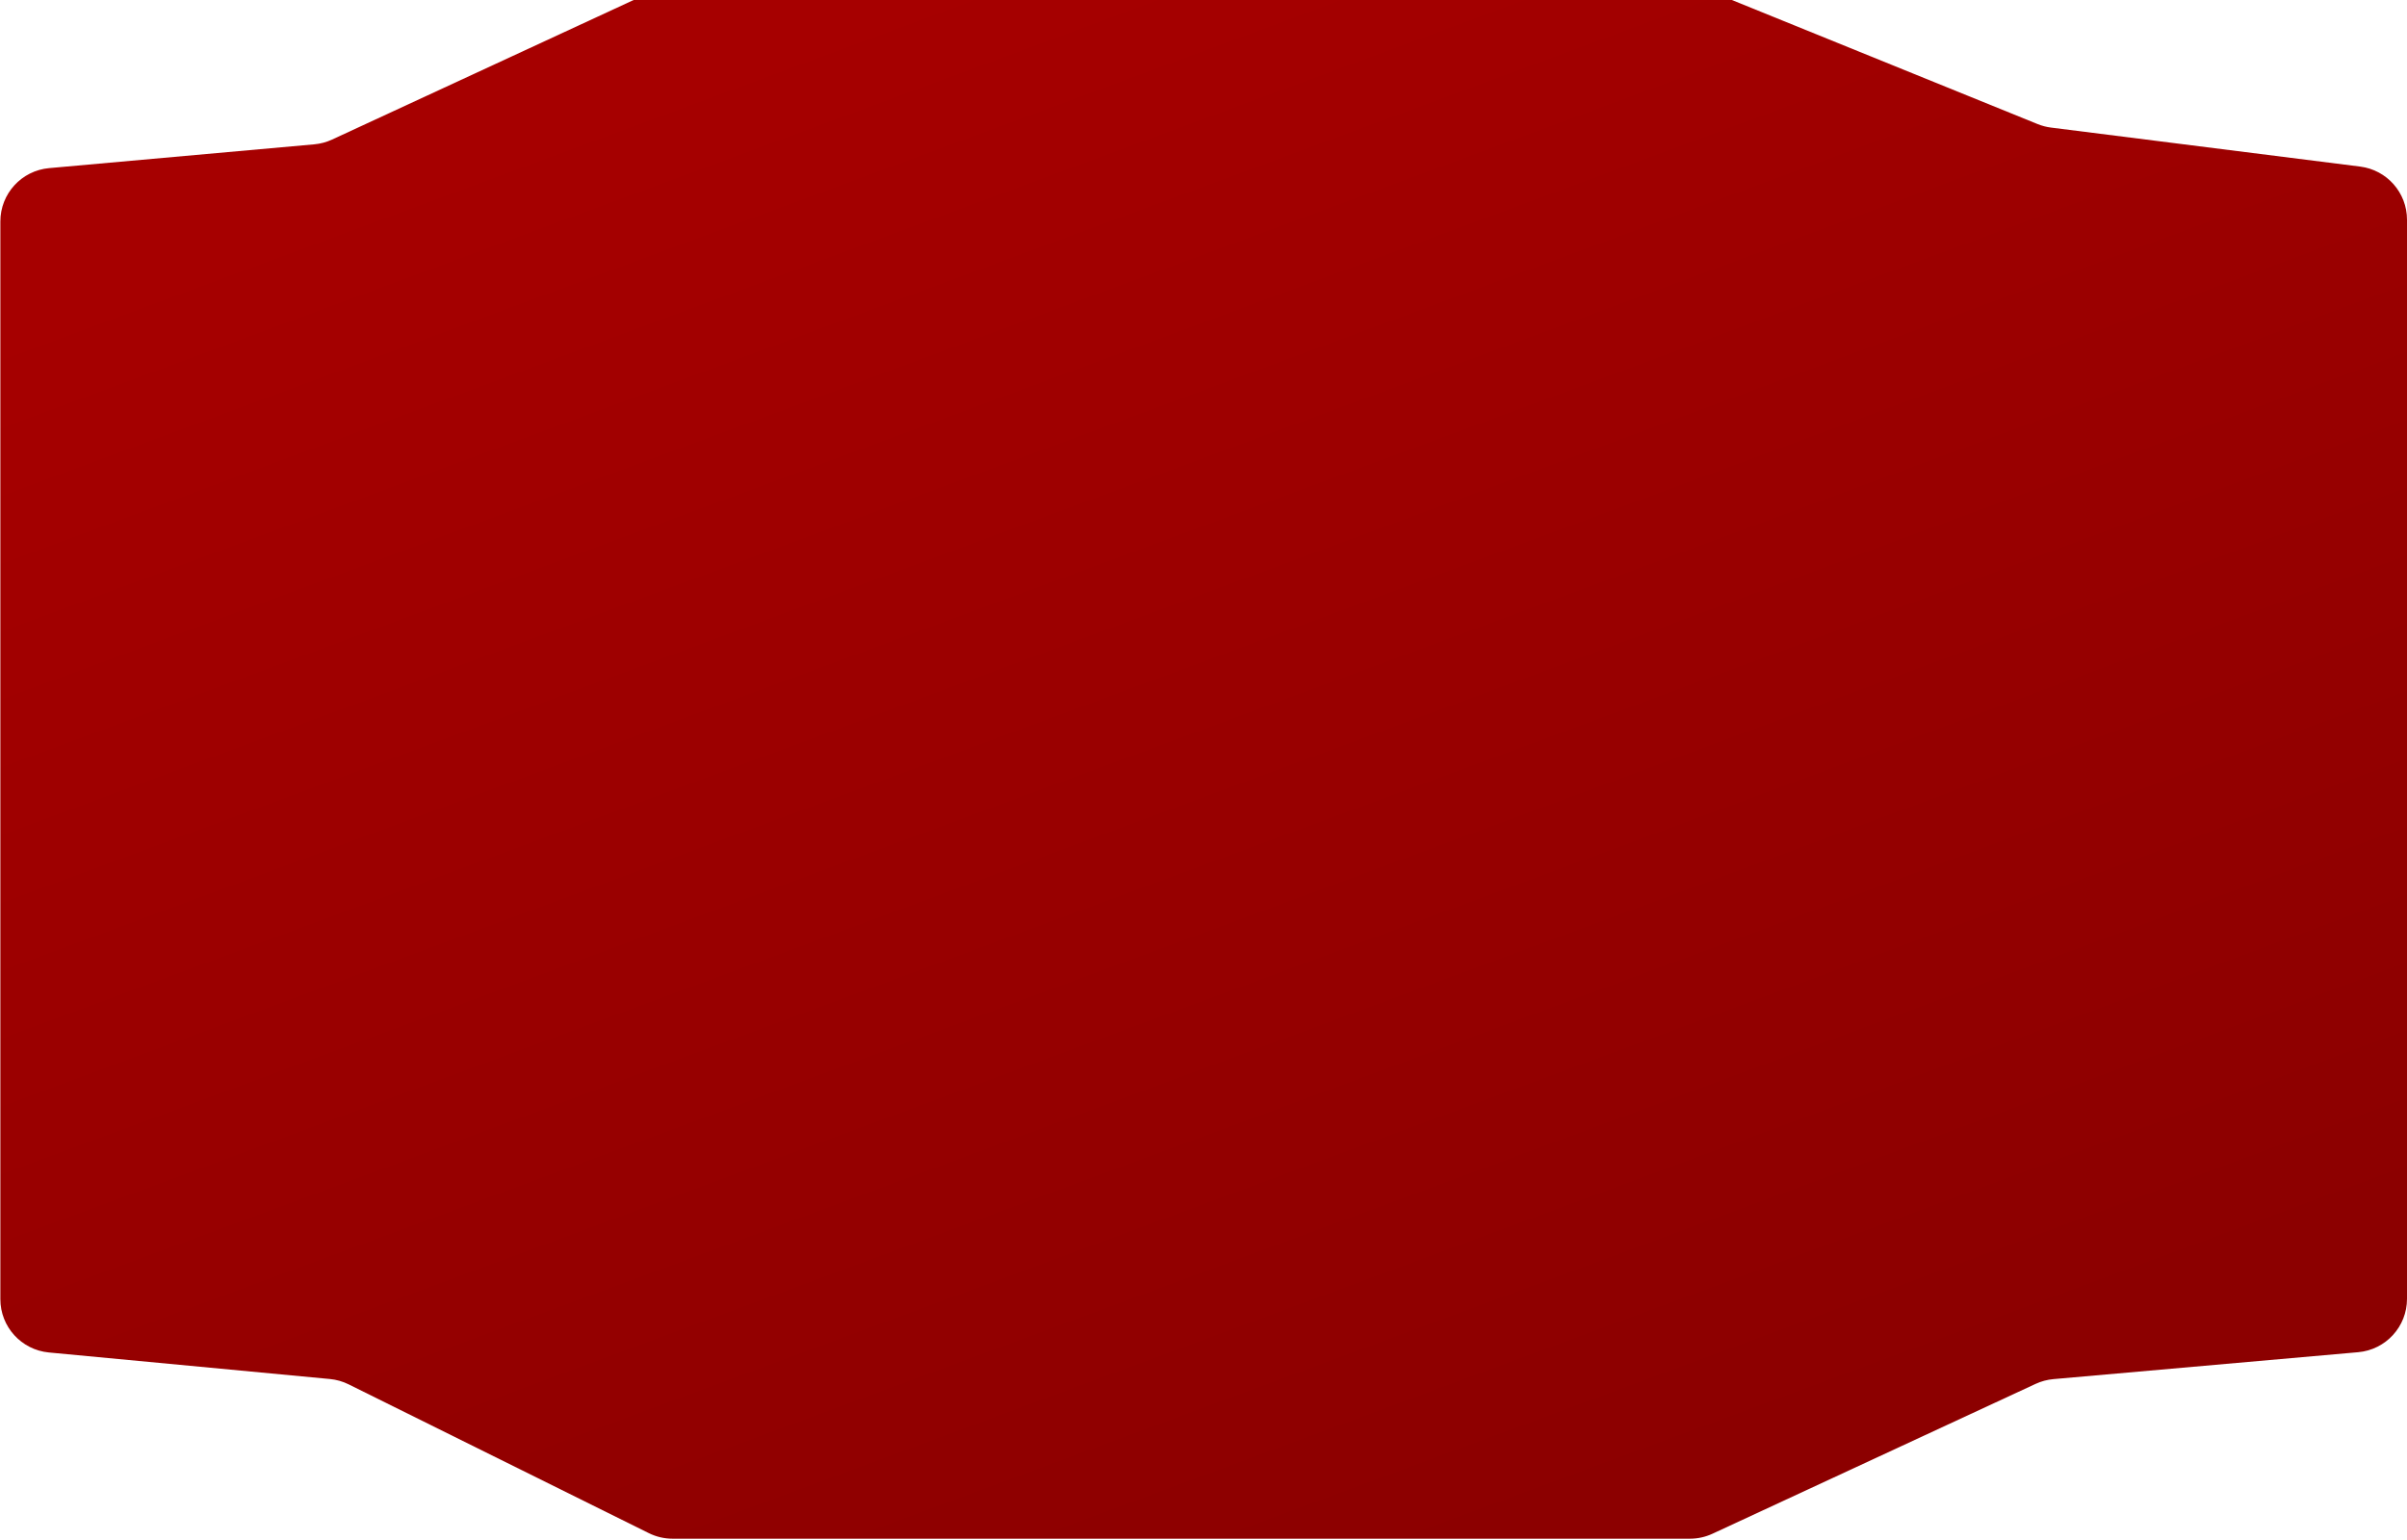 <svg width="944" height="604" viewBox="0 0 944 604" fill="none" xmlns="http://www.w3.org/2000/svg">
<path d="M0.142 86.871C0.142 76 8.438 66.927 19.265 65.955L123.278 56.619C125.682 56.403 128.032 55.774 130.222 54.76L254.67 -2.848C257.435 -4.128 260.445 -4.791 263.492 -4.791H663.312C666.019 -4.791 668.701 -4.267 671.21 -3.249L799.128 48.673C800.817 49.358 802.588 49.821 804.396 50.049L925.63 65.352C936.128 66.677 944 75.606 944 86.187V509.567C944 520.448 935.688 529.527 924.848 530.485L805.33 541.046C802.91 541.259 800.545 541.892 798.341 542.914L671.615 601.7C668.846 602.985 665.83 603.65 662.778 603.65H263.787C260.551 603.65 257.359 602.902 254.459 601.465L136.733 543.096C134.43 541.954 131.938 541.245 129.38 541.003L19.166 530.59C8.382 529.571 0.142 520.516 0.142 509.683V86.871Z" fill="url(#paint0_linear_11_5)"/>
<defs>
<linearGradient id="paint0_linear_11_5" x1="359.447" y1="-4.791" x2="584.695" y2="603.65" gradientUnits="userSpaceOnUse">
<stop stop-color="#A60000"/>
<stop offset="1" stop-color="#8C0000"/>
</linearGradient>
</defs>
</svg>
